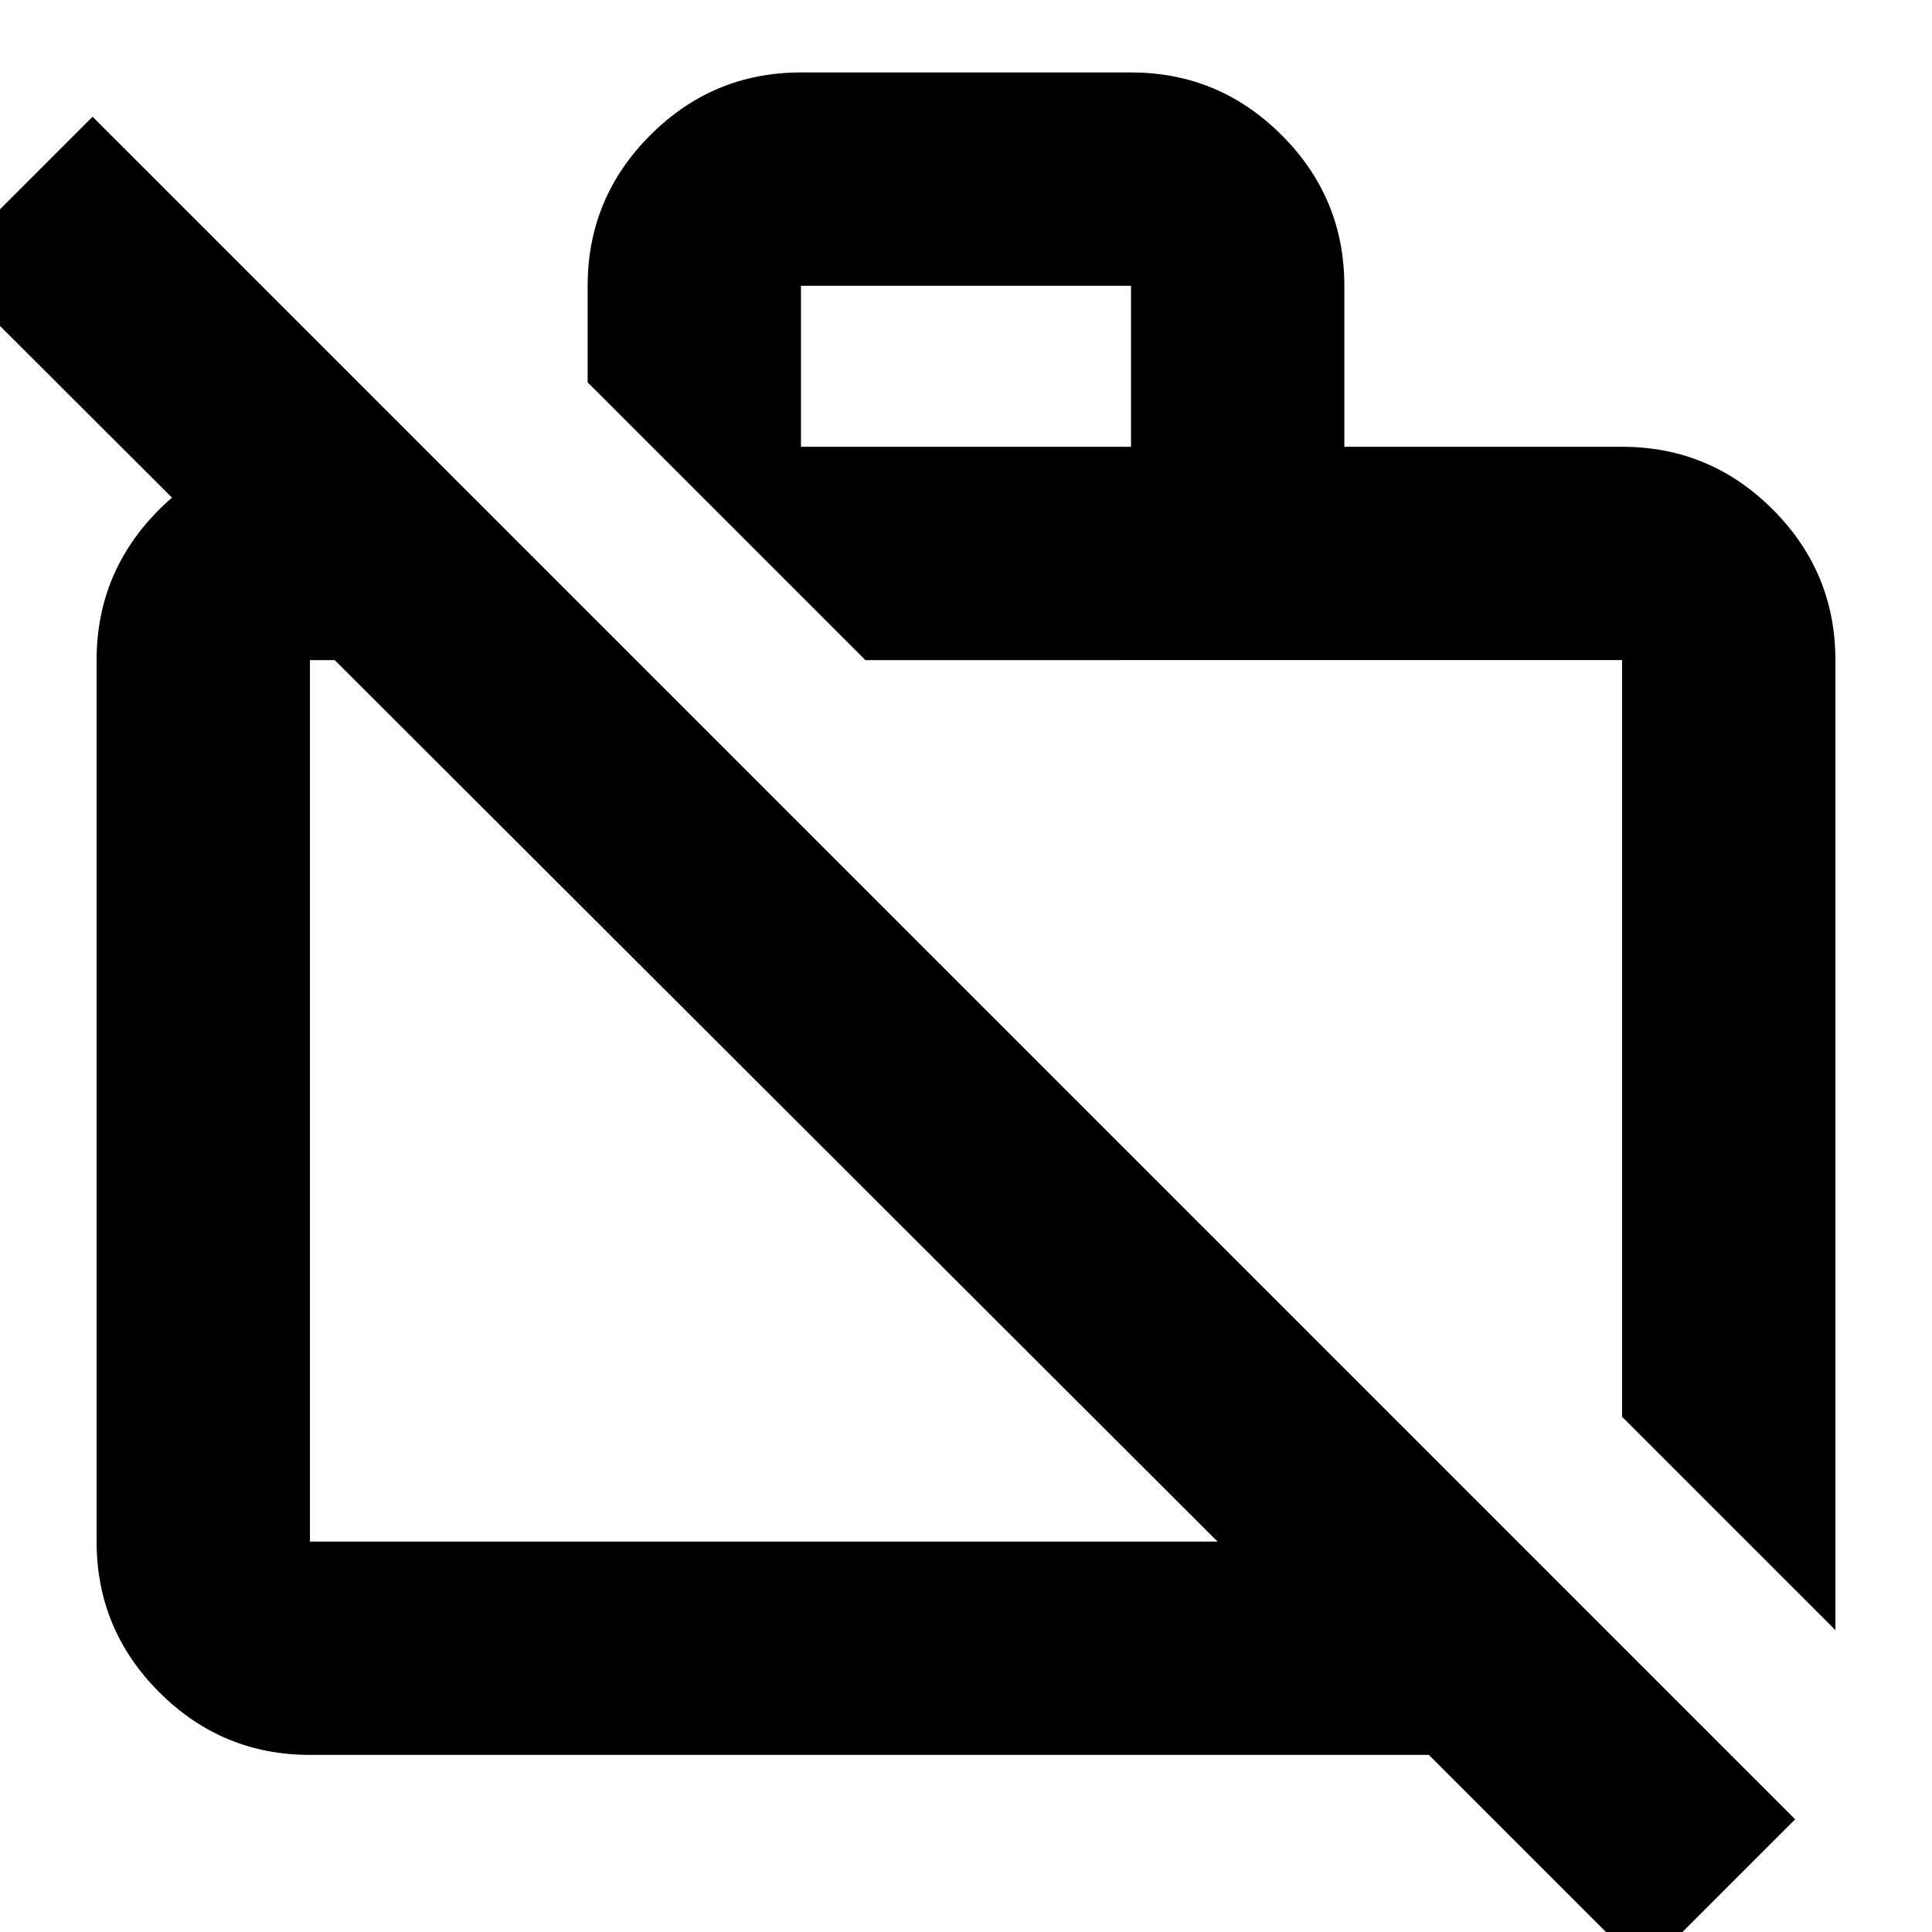 <svg xmlns="http://www.w3.org/2000/svg" height="24" viewBox="0 -960 960 960" width="24"><path d="M817 19 710-88H154q-43.72 0-74.86-31.14Q48-150.27 48-194v-438q0-43.72 31.14-74.86T154-738h55l107 106H154v438h451L-29-827l75-75L892-56l-75 75Zm95-169L806-256v-376H430L292-770v-48q0-43.72 31.14-74.86Q354.27-924 398-924h164q43.72 0 74.86 31.14T668-818v80h138q43.72 0 74.86 31.14T912-632v482ZM398-738h164v-80H398v80Zm220 294Zm-232 31Z"/></svg>
